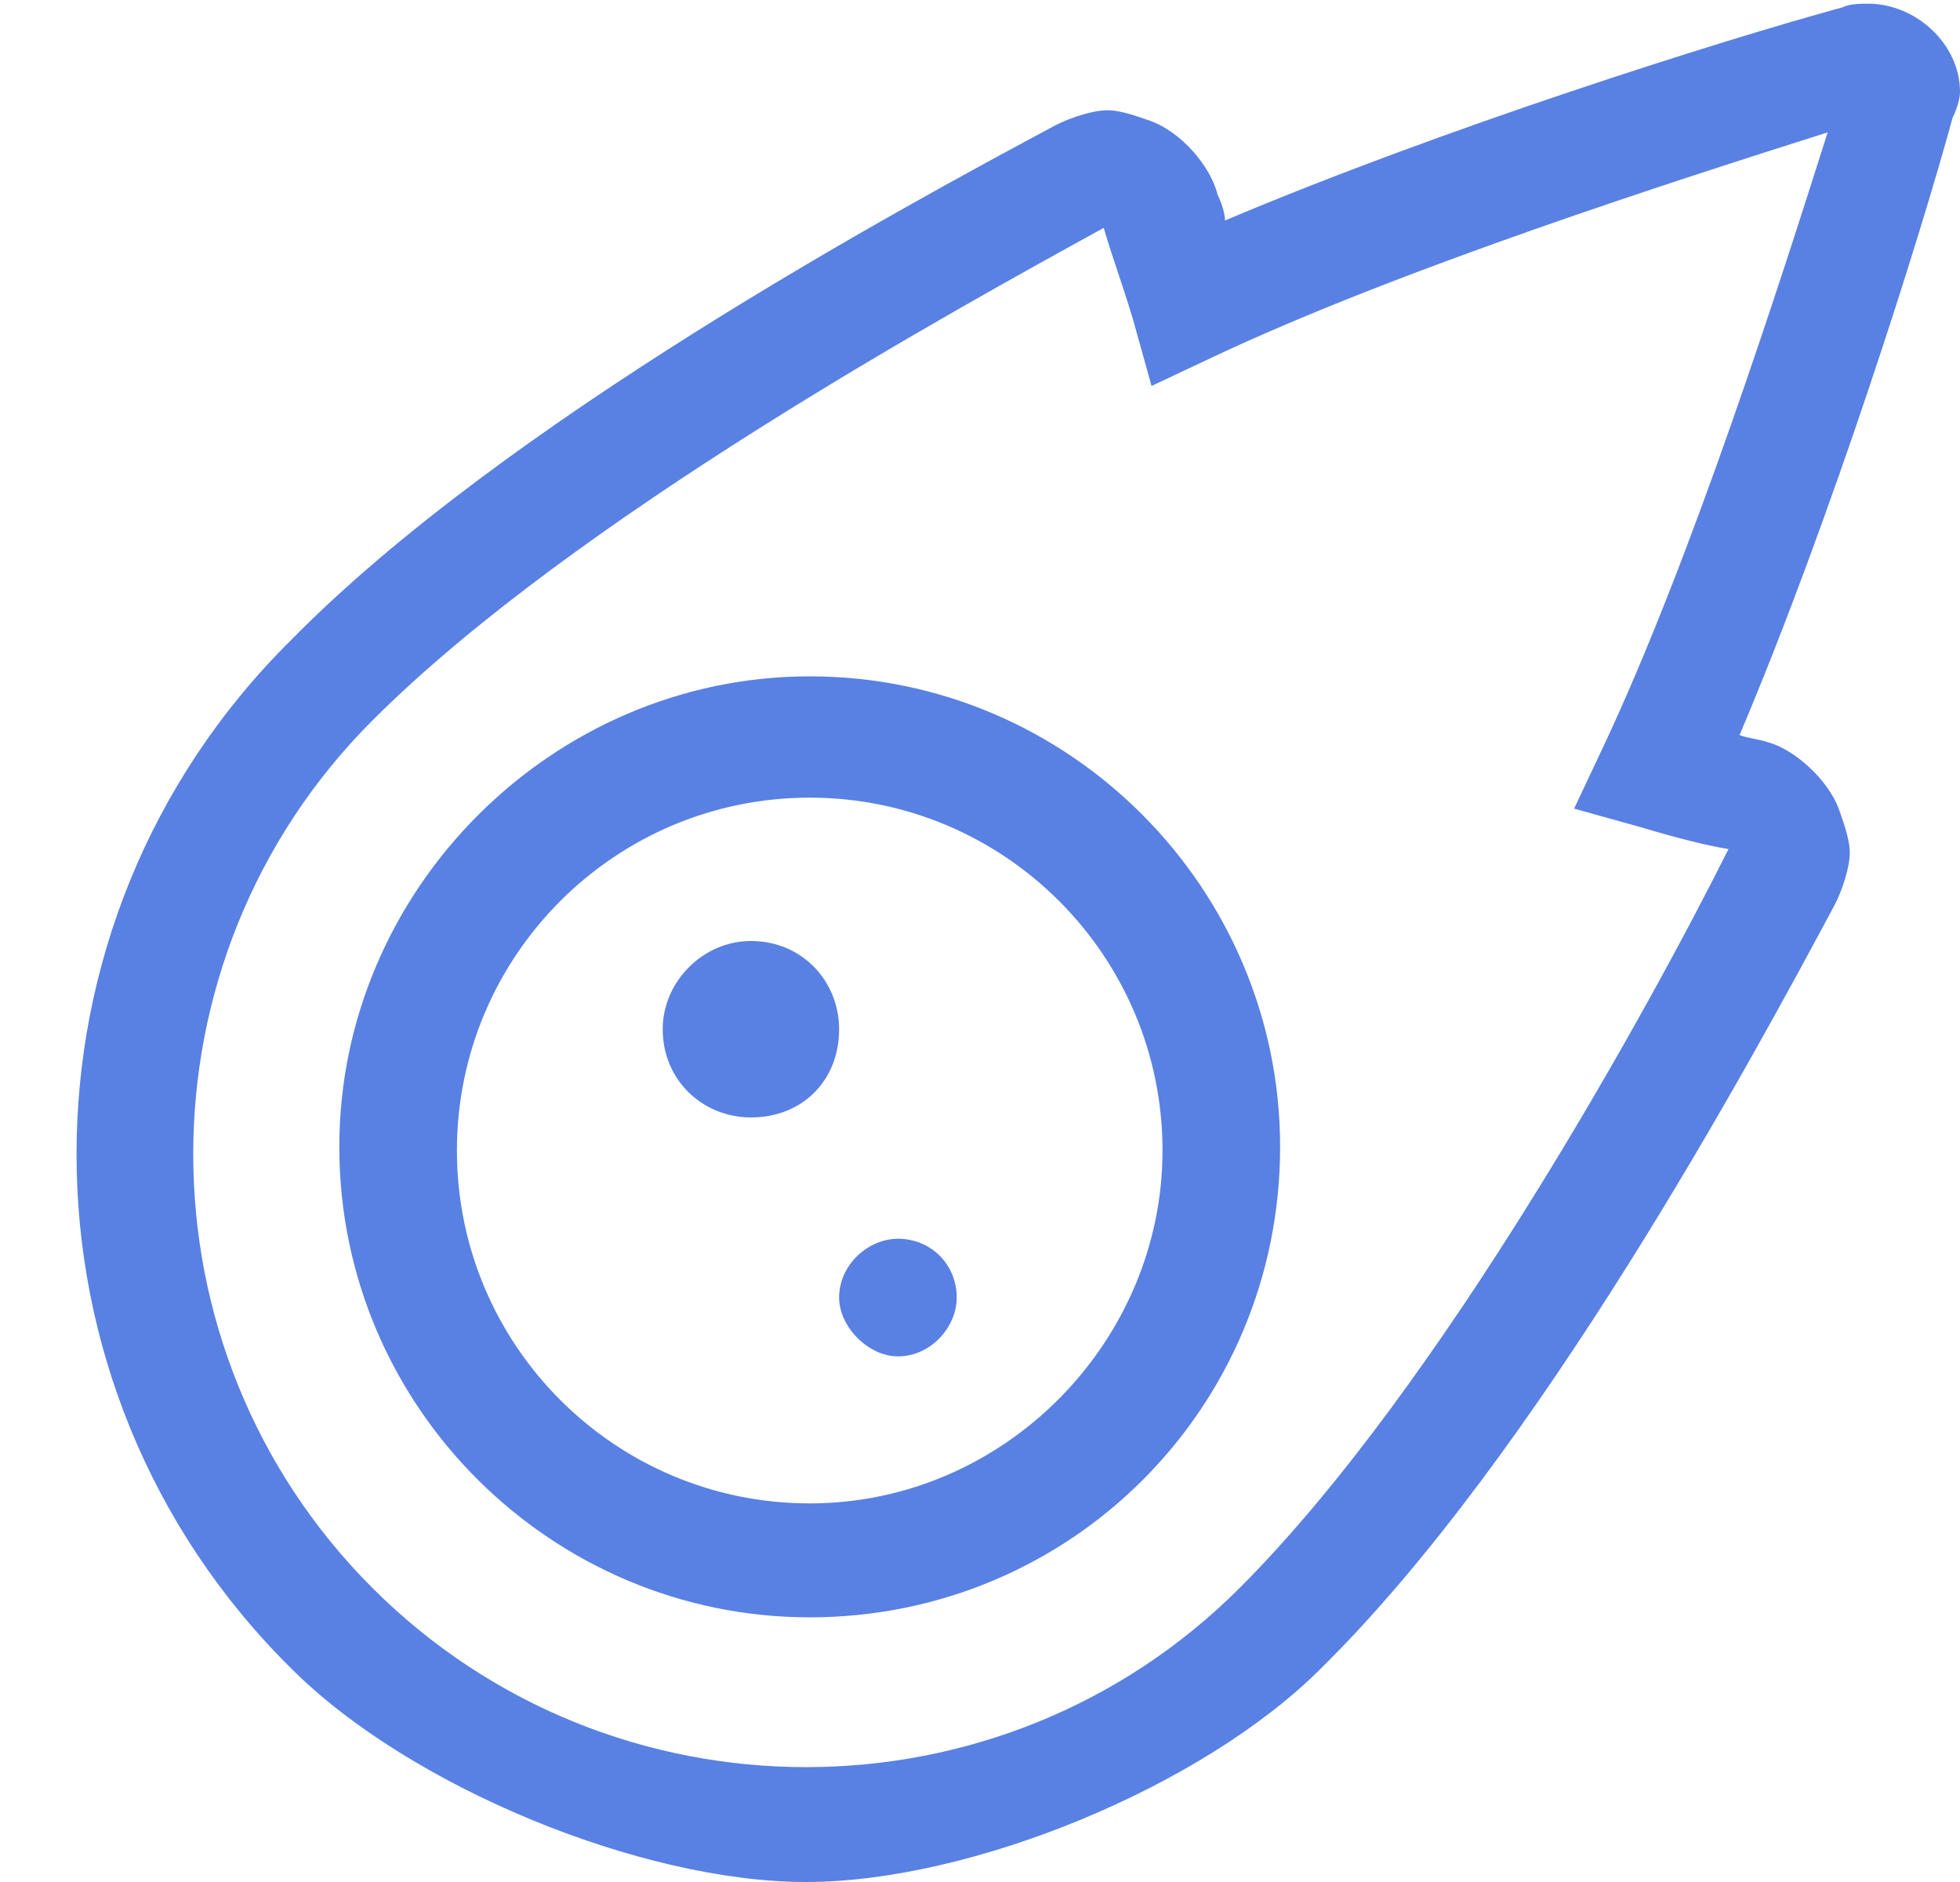 <svg width="25" height="24" viewBox="0 0 25 24" fill="none" xmlns="http://www.w3.org/2000/svg">
<path d="M24.906 1.5C24.953 1.406 25 1.266 25 1.172C25 0.562 24.438 0.047 23.828 0.047C23.734 0.047 23.594 0.047 23.5 0.094C21.953 0.516 18.391 1.641 15.625 2.812C15.625 2.719 15.578 2.578 15.531 2.484C15.438 2.109 15.062 1.688 14.688 1.547C14.547 1.5 14.312 1.406 14.125 1.406C13.938 1.406 13.656 1.5 13.469 1.594C11.453 2.672 6.438 5.391 3.719 8.156C0.062 11.766 0.062 17.672 3.719 21.281C5.219 22.781 8.172 24 10.281 24C12.391 24 15.344 22.781 16.844 21.281C19.609 18.562 22.328 13.547 23.406 11.531C23.5 11.344 23.594 11.062 23.594 10.875C23.594 10.688 23.5 10.453 23.453 10.312C23.312 9.938 22.891 9.562 22.562 9.469C22.422 9.422 22.328 9.422 22.188 9.375C23.359 6.609 24.484 3.047 24.906 1.5ZM23.312 1.688C22.703 3.609 21.578 7.125 20.453 9.516L20.078 10.312L20.922 10.547C21.391 10.688 21.766 10.781 22.047 10.828C21.062 12.797 18.391 17.672 15.812 20.25C12.766 23.297 7.797 23.297 4.75 20.25C1.703 17.203 1.703 12.234 4.75 9.188C7.328 6.609 12.203 3.938 14.078 2.906C14.172 3.234 14.312 3.609 14.453 4.078L14.688 4.922L15.484 4.547C17.875 3.422 21.391 2.297 23.312 1.688ZM16.328 14.625C16.328 11.344 13.656 8.625 10.328 8.625C7.047 8.625 4.328 11.344 4.328 14.625C4.328 17.953 7.047 20.625 10.328 20.625C13.656 20.625 16.328 17.953 16.328 14.625ZM14.828 14.672C14.828 17.109 12.812 19.172 10.328 19.172C7.844 19.172 5.828 17.156 5.828 14.672C5.828 12.188 7.844 10.172 10.328 10.172C12.812 10.172 14.828 12.188 14.828 14.672ZM10.703 13.125C10.703 12.516 10.234 12 9.578 12C8.969 12 8.453 12.516 8.453 13.125C8.453 13.781 8.969 14.25 9.578 14.25C10.234 14.25 10.703 13.781 10.703 13.125ZM12.203 16.547C12.203 16.125 11.875 15.797 11.453 15.797C11.078 15.797 10.703 16.125 10.703 16.547C10.703 16.922 11.078 17.297 11.453 17.297C11.875 17.297 12.203 16.922 12.203 16.547Z" fill="#5981E3"/>
</svg>
